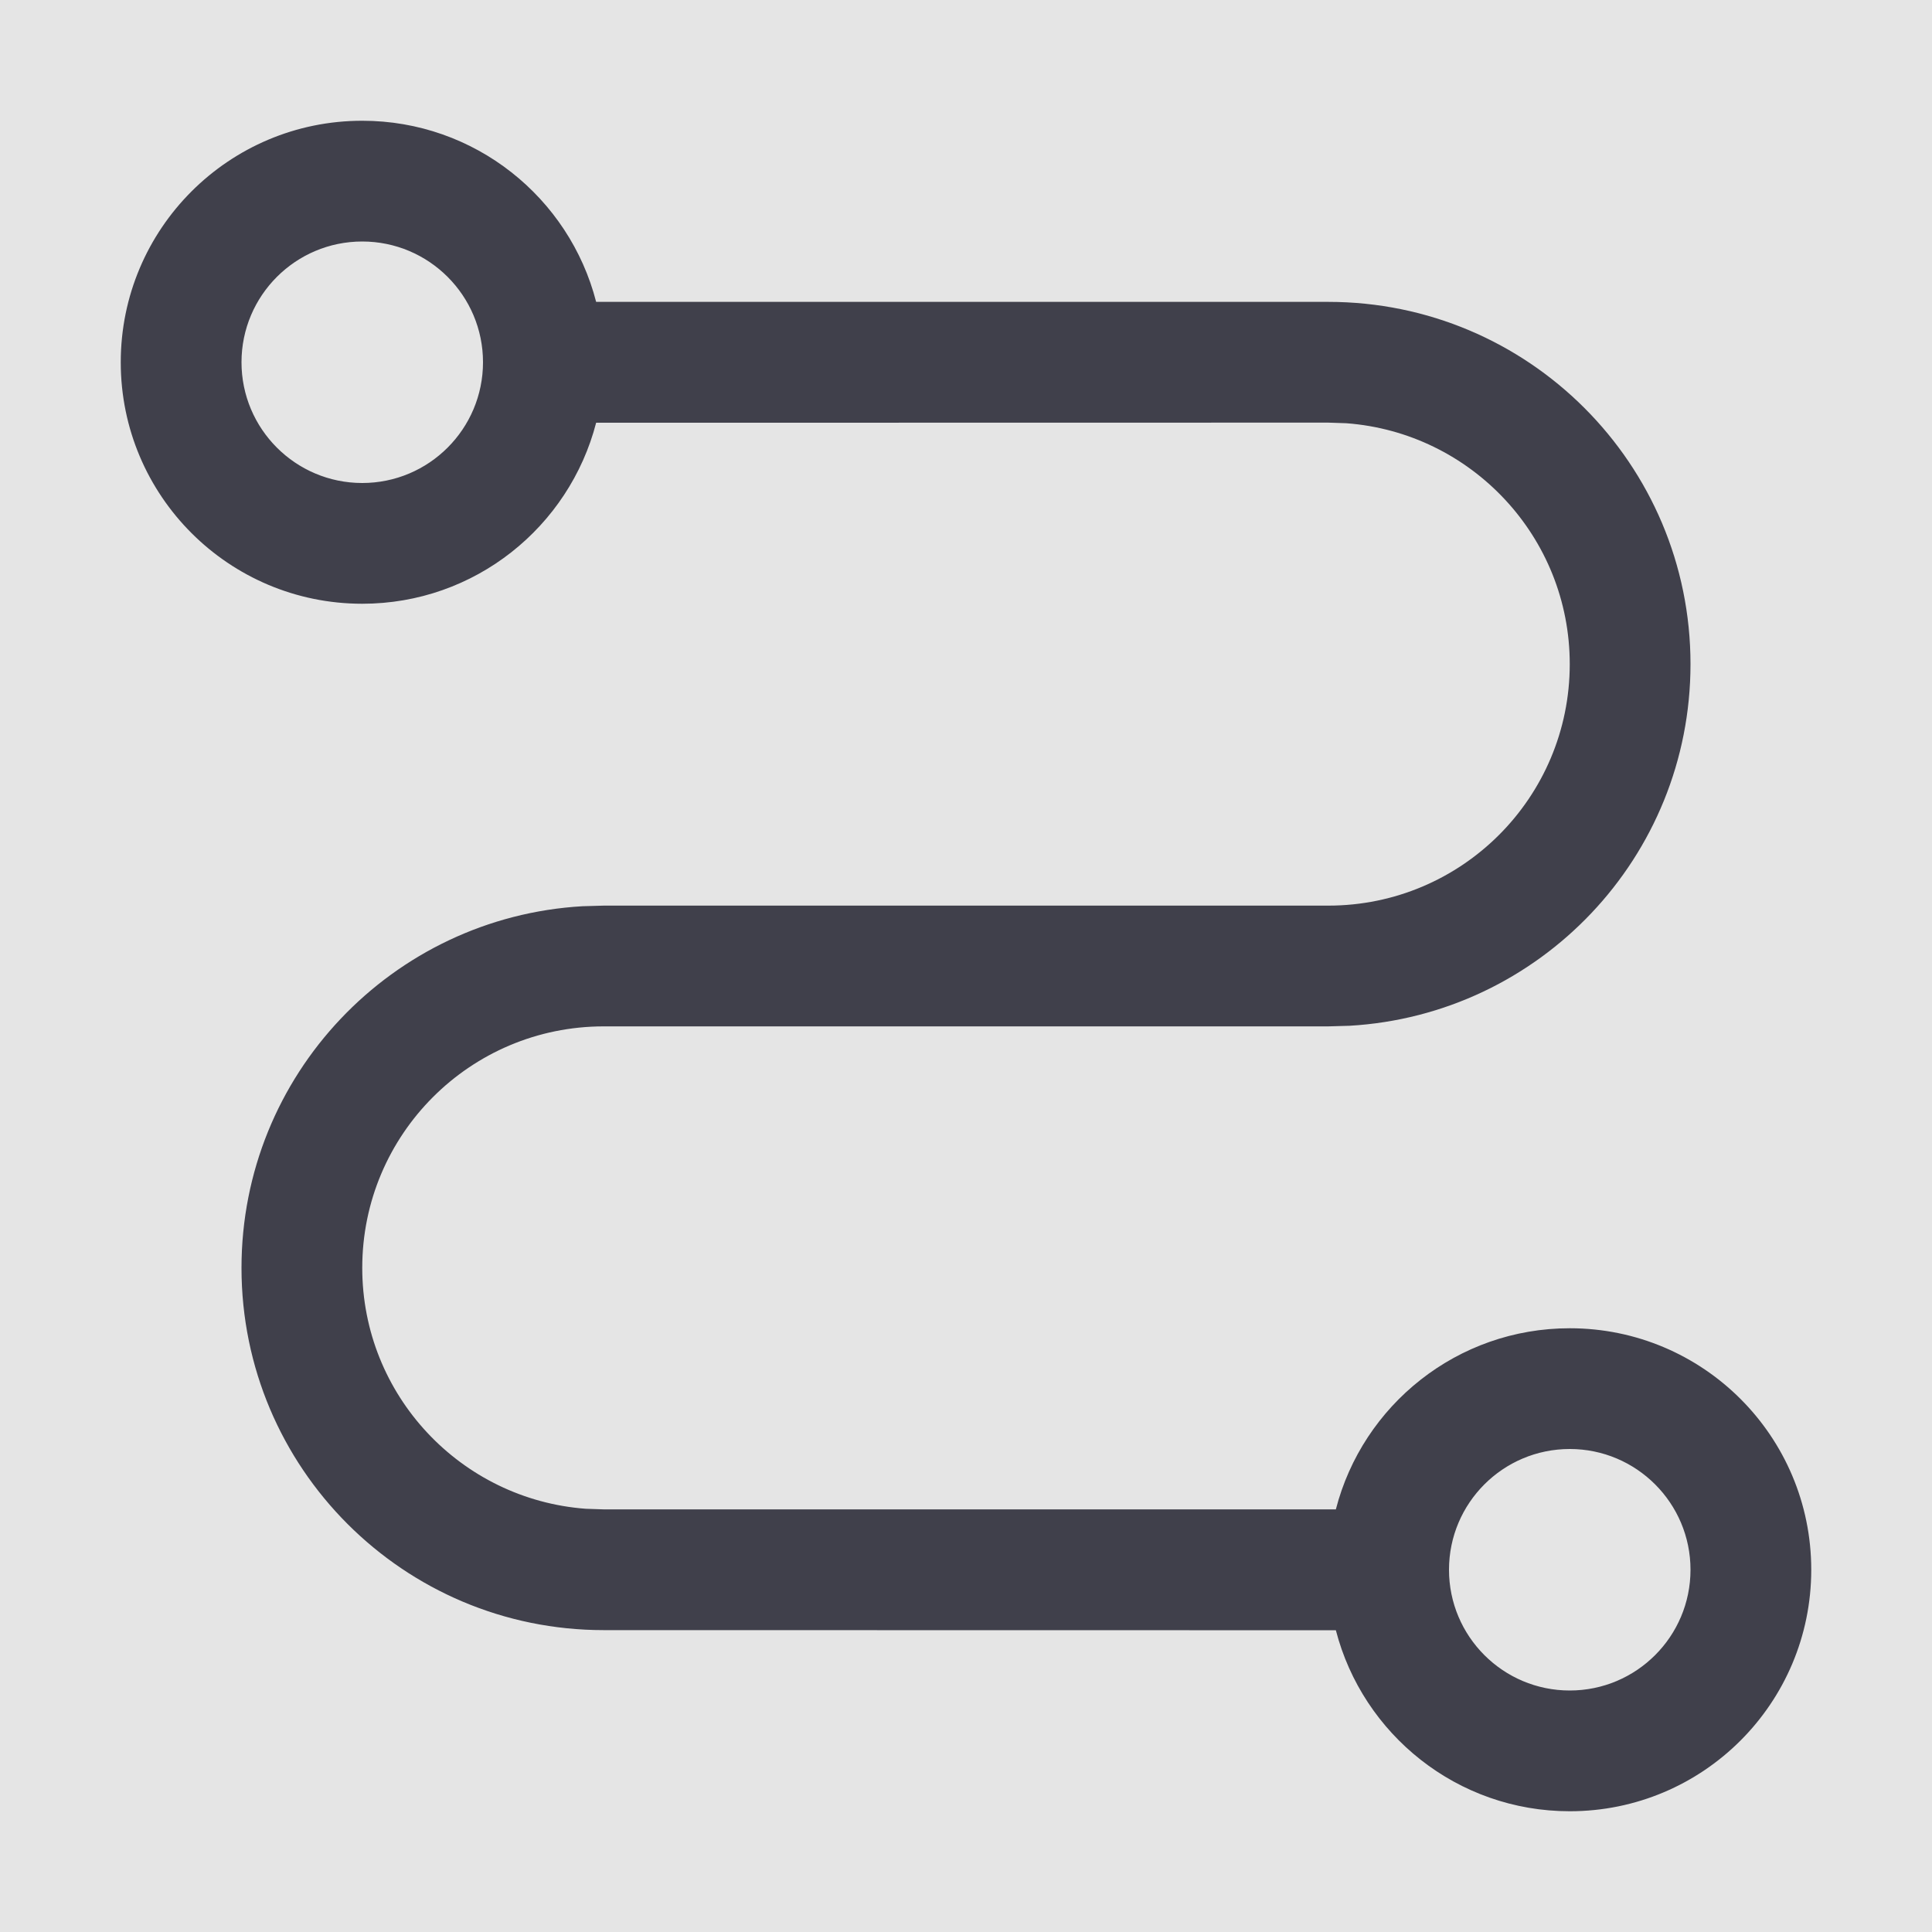 <svg width="16" height="16" viewBox="0 0 16 16" fill="none" xmlns="http://www.w3.org/2000/svg">
<rect width="16" height="16" fill="#E5E5E5"/>
<g id="Icon/VSC/Path Param">
<path id="Combined-Shape" d="M4.937 3.501C4.714 4.363 3.932 5 3 5C1.895 5 1 4.105 1 3C1 1.895 1.895 1 3 1C3.932 1 4.715 1.637 4.937 2.5H11C12.657 2.5 14 3.843 14 5.5C14 7.098 12.751 8.404 11.176 8.495L11 8.5H5C3.895 8.5 3 9.395 3 10.5C3 11.554 3.816 12.418 4.851 12.495L5 12.5H11.063C11.285 11.637 12.068 11 13 11C14.105 11 15 11.895 15 13C15 14.105 14.105 15 13 15C12.068 15 11.286 14.363 11.063 13.501L5 13.5C3.343 13.5 2 12.157 2 10.5C2 8.902 3.249 7.596 4.824 7.505L5 7.5H11C12.105 7.5 13 6.605 13 5.5C13 4.446 12.184 3.582 11.149 3.505L11 3.5L4.937 3.501ZM13 12C12.448 12 12 12.448 12 13C12 13.552 12.448 14 13 14C13.552 14 14 13.552 14 13C14 12.448 13.552 12 13 12ZM3 2C2.448 2 2 2.448 2 3C2 3.552 2.448 4 3 4C3.552 4 4 3.552 4 3C4 2.448 3.552 2 3 2Z" fill="#40404B"/>
</g>
</svg>
